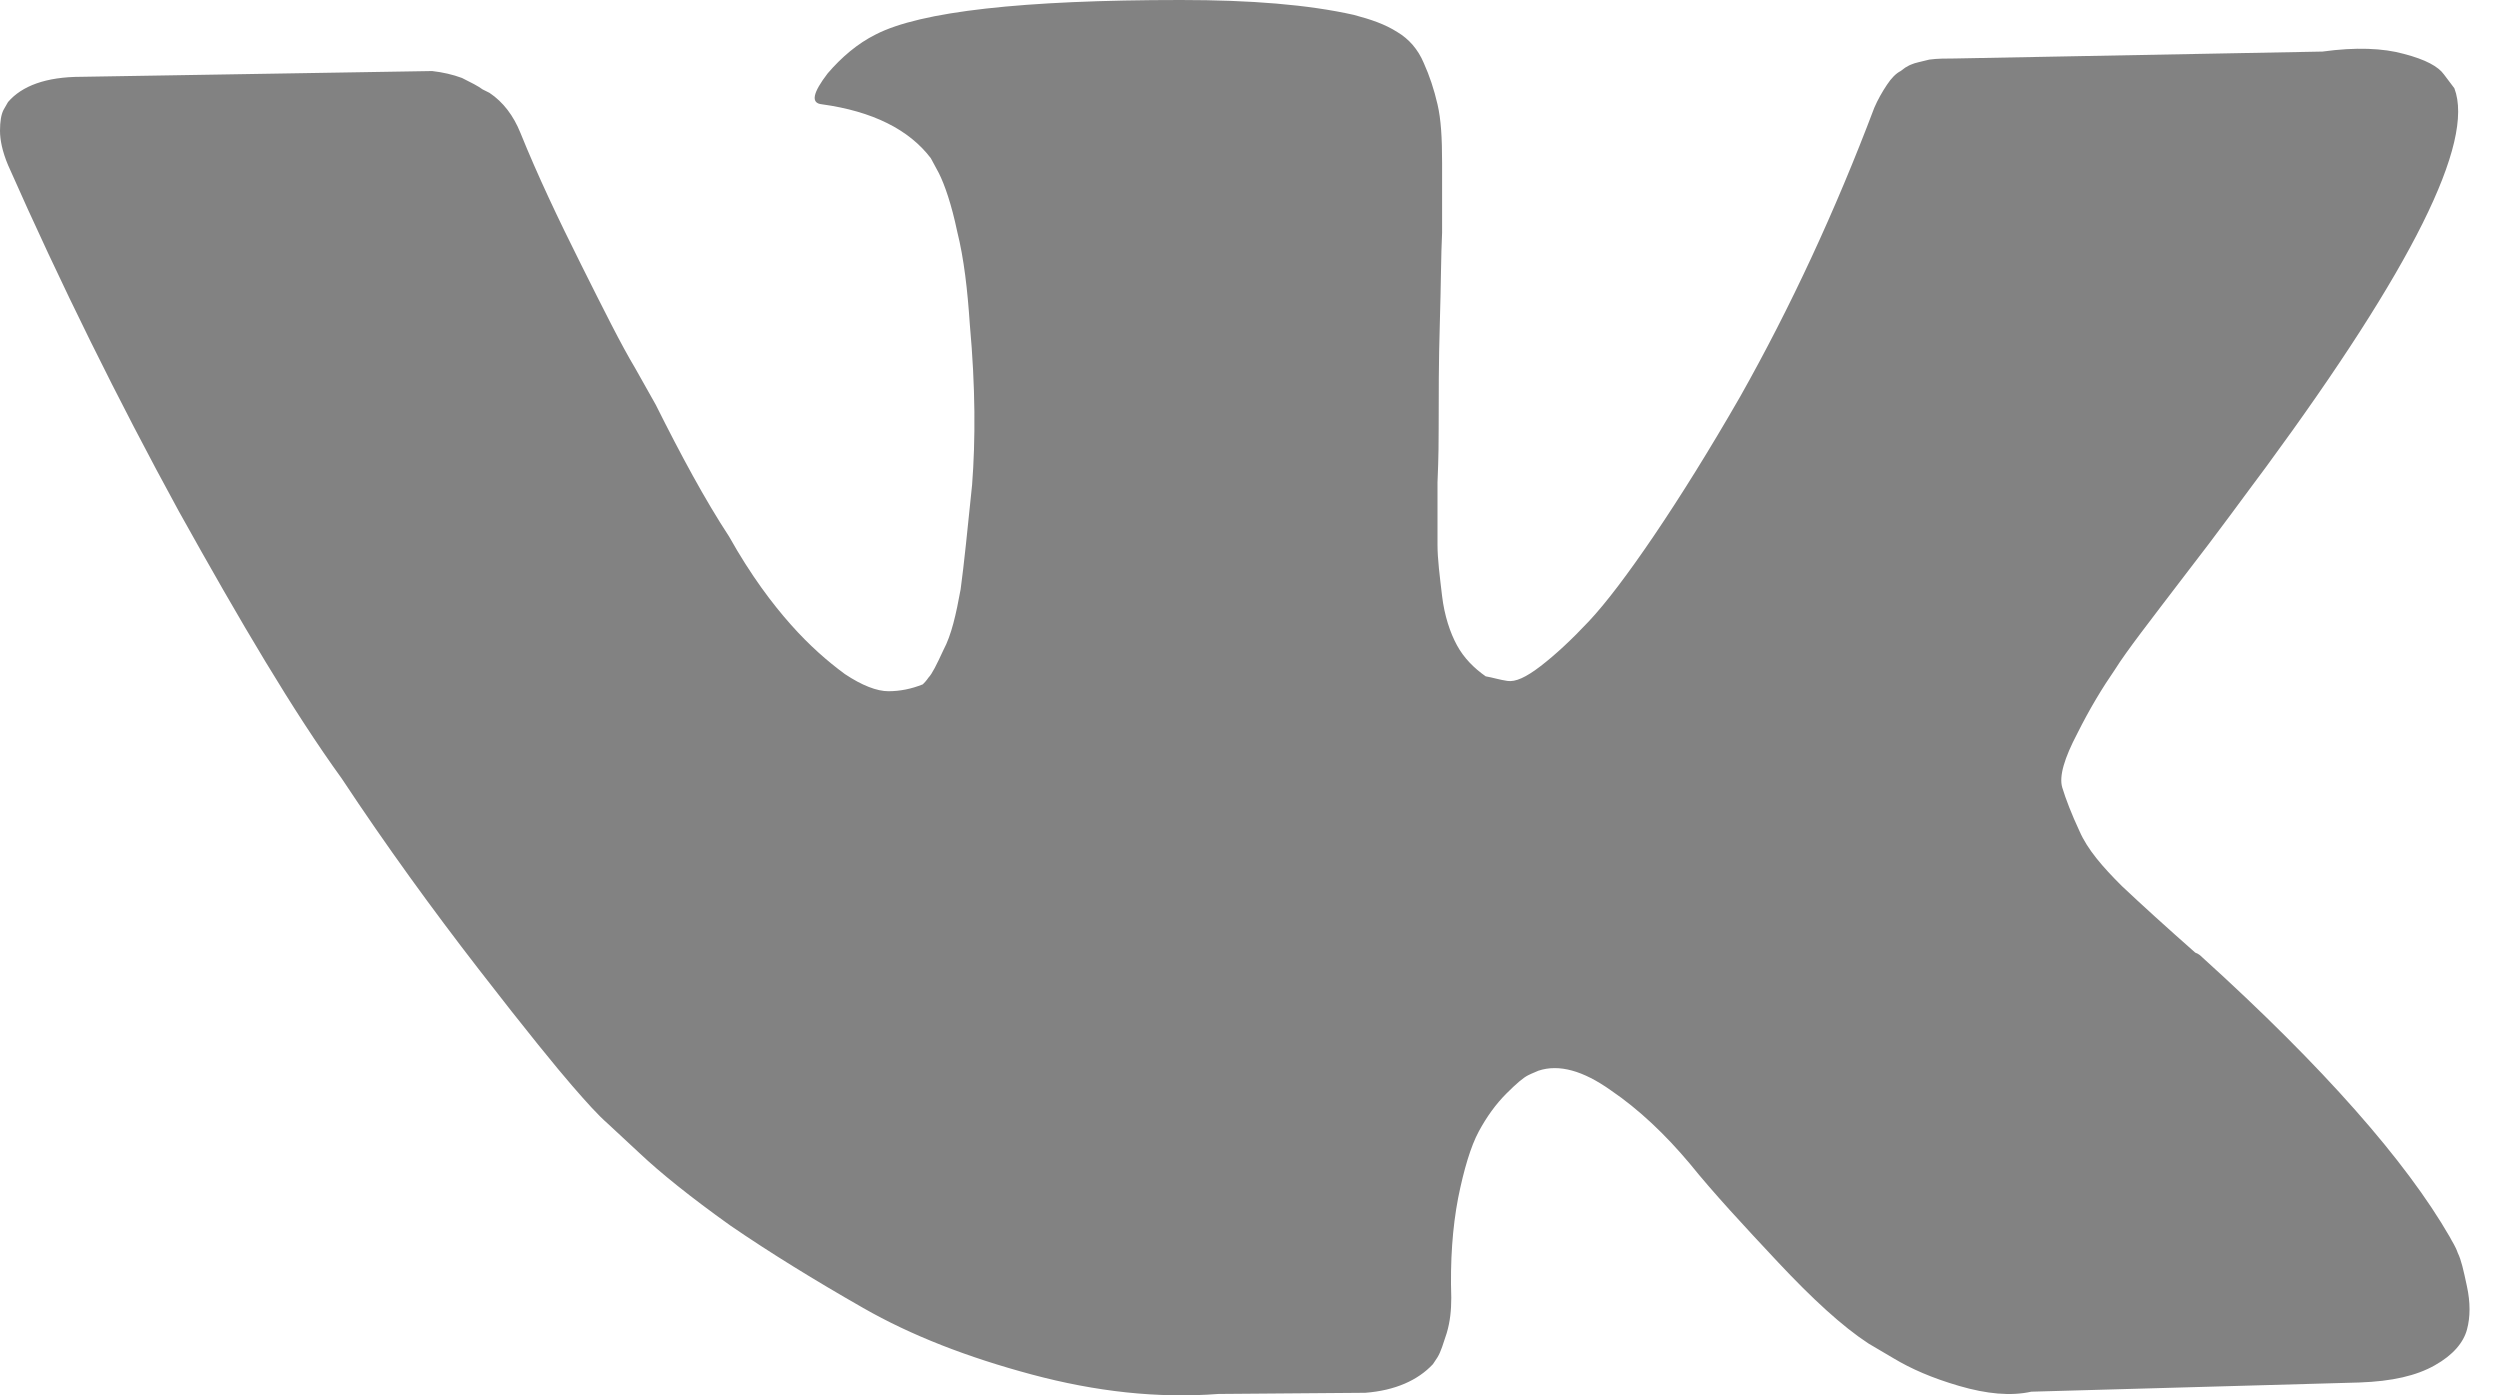 <svg width="43" height="24" viewBox="0 0 43 24" fill="none" xmlns="http://www.w3.org/2000/svg">
<path d="M42.215 1.518C42.569 2.445 41.485 4.614 38.981 8.025C38.626 8.498 38.173 9.129 37.561 9.918C36.99 10.667 36.575 11.199 36.378 11.515C36.161 11.83 35.945 12.185 35.728 12.619C35.511 13.033 35.412 13.349 35.471 13.546C35.531 13.743 35.629 13.999 35.767 14.295C35.905 14.611 36.161 14.906 36.497 15.241C36.832 15.557 37.266 15.951 37.758 16.385C37.818 16.405 37.857 16.444 37.877 16.464C39.967 18.357 41.386 19.974 42.136 21.275C42.175 21.354 42.234 21.433 42.274 21.551C42.333 21.669 42.372 21.847 42.431 22.123C42.491 22.399 42.491 22.655 42.431 22.872C42.372 23.089 42.195 23.306 41.879 23.483C41.564 23.661 41.15 23.759 40.578 23.779L34.939 23.937C34.584 24.016 34.17 23.976 33.697 23.838C33.224 23.7 32.869 23.542 32.573 23.365L32.139 23.109C31.686 22.813 31.173 22.34 30.581 21.709C29.99 21.078 29.477 20.526 29.063 20.013C28.649 19.52 28.196 19.086 27.703 18.751C27.23 18.416 26.816 18.298 26.461 18.416C26.421 18.436 26.362 18.455 26.283 18.495C26.204 18.534 26.086 18.633 25.909 18.81C25.731 18.988 25.573 19.205 25.435 19.461C25.297 19.717 25.179 20.112 25.08 20.605C24.982 21.117 24.942 21.689 24.962 22.32C24.962 22.537 24.942 22.734 24.883 22.931C24.824 23.109 24.785 23.247 24.725 23.345L24.647 23.463C24.39 23.74 23.996 23.917 23.483 23.956L20.959 23.976C19.914 24.055 18.85 23.937 17.745 23.641C16.641 23.345 15.675 22.971 14.847 22.497C14.019 22.024 13.25 21.551 12.56 21.078C11.87 20.585 11.357 20.171 11.002 19.836L10.45 19.323C10.292 19.185 10.095 18.968 9.839 18.672C9.583 18.377 9.05 17.726 8.242 16.681C7.433 15.636 6.645 14.551 5.876 13.388C5.048 12.244 4.141 10.707 3.076 8.794C2.031 6.881 1.045 4.89 0.138 2.839C0.039 2.603 0 2.405 0 2.248C0 2.09 0.02 1.972 0.059 1.893L0.138 1.755C0.375 1.479 0.789 1.321 1.4 1.321L7.433 1.222C7.611 1.242 7.788 1.282 7.946 1.341C8.104 1.42 8.222 1.479 8.301 1.538L8.419 1.597C8.656 1.755 8.833 1.991 8.952 2.287C9.247 3.017 9.602 3.766 9.997 4.555C10.391 5.343 10.687 5.935 10.923 6.329L11.278 6.96C11.712 7.828 12.126 8.597 12.54 9.228C12.915 9.898 13.289 10.391 13.605 10.746C13.92 11.101 14.236 11.377 14.532 11.594C14.827 11.791 15.084 11.889 15.281 11.889C15.478 11.889 15.675 11.85 15.872 11.771C15.892 11.752 15.931 11.712 15.971 11.653C16.03 11.594 16.109 11.436 16.227 11.18C16.365 10.923 16.444 10.568 16.523 10.135C16.582 9.701 16.641 9.109 16.72 8.34C16.779 7.571 16.779 6.664 16.681 5.58C16.641 4.988 16.582 4.456 16.464 3.983C16.365 3.51 16.247 3.174 16.148 2.977L16.01 2.721C15.636 2.228 15.005 1.913 14.137 1.794C13.94 1.775 13.979 1.597 14.236 1.262C14.473 0.986 14.748 0.749 15.064 0.592C15.833 0.197 17.588 0 20.309 0C21.512 0 22.497 0.079 23.286 0.256C23.582 0.335 23.818 0.414 24.035 0.552C24.233 0.67 24.39 0.848 24.489 1.084C24.587 1.301 24.666 1.538 24.725 1.794C24.785 2.051 24.804 2.366 24.804 2.8C24.804 3.234 24.804 3.628 24.804 4.003C24.785 4.377 24.785 4.91 24.765 5.56C24.745 6.211 24.745 6.822 24.745 7.374C24.745 7.532 24.745 7.847 24.725 8.301C24.725 8.754 24.725 9.109 24.725 9.366C24.725 9.622 24.765 9.918 24.804 10.253C24.844 10.588 24.942 10.884 25.061 11.101C25.179 11.318 25.356 11.495 25.554 11.633C25.672 11.653 25.79 11.692 25.928 11.712C26.066 11.732 26.244 11.653 26.5 11.456C26.756 11.259 27.032 11.002 27.328 10.687C27.624 10.371 27.998 9.878 28.452 9.208C28.905 8.538 29.398 7.749 29.931 6.822C30.798 5.284 31.567 3.628 32.238 1.853C32.297 1.715 32.376 1.577 32.455 1.459C32.533 1.341 32.612 1.262 32.691 1.222L32.77 1.163C32.809 1.144 32.829 1.124 32.888 1.104C32.928 1.084 33.026 1.065 33.184 1.025C33.322 1.006 33.48 1.006 33.618 1.006L39.947 0.887C40.519 0.808 40.992 0.828 41.347 0.927C41.722 1.025 41.939 1.144 42.037 1.282L42.215 1.518Z" fill="#828282"/>
</svg>
